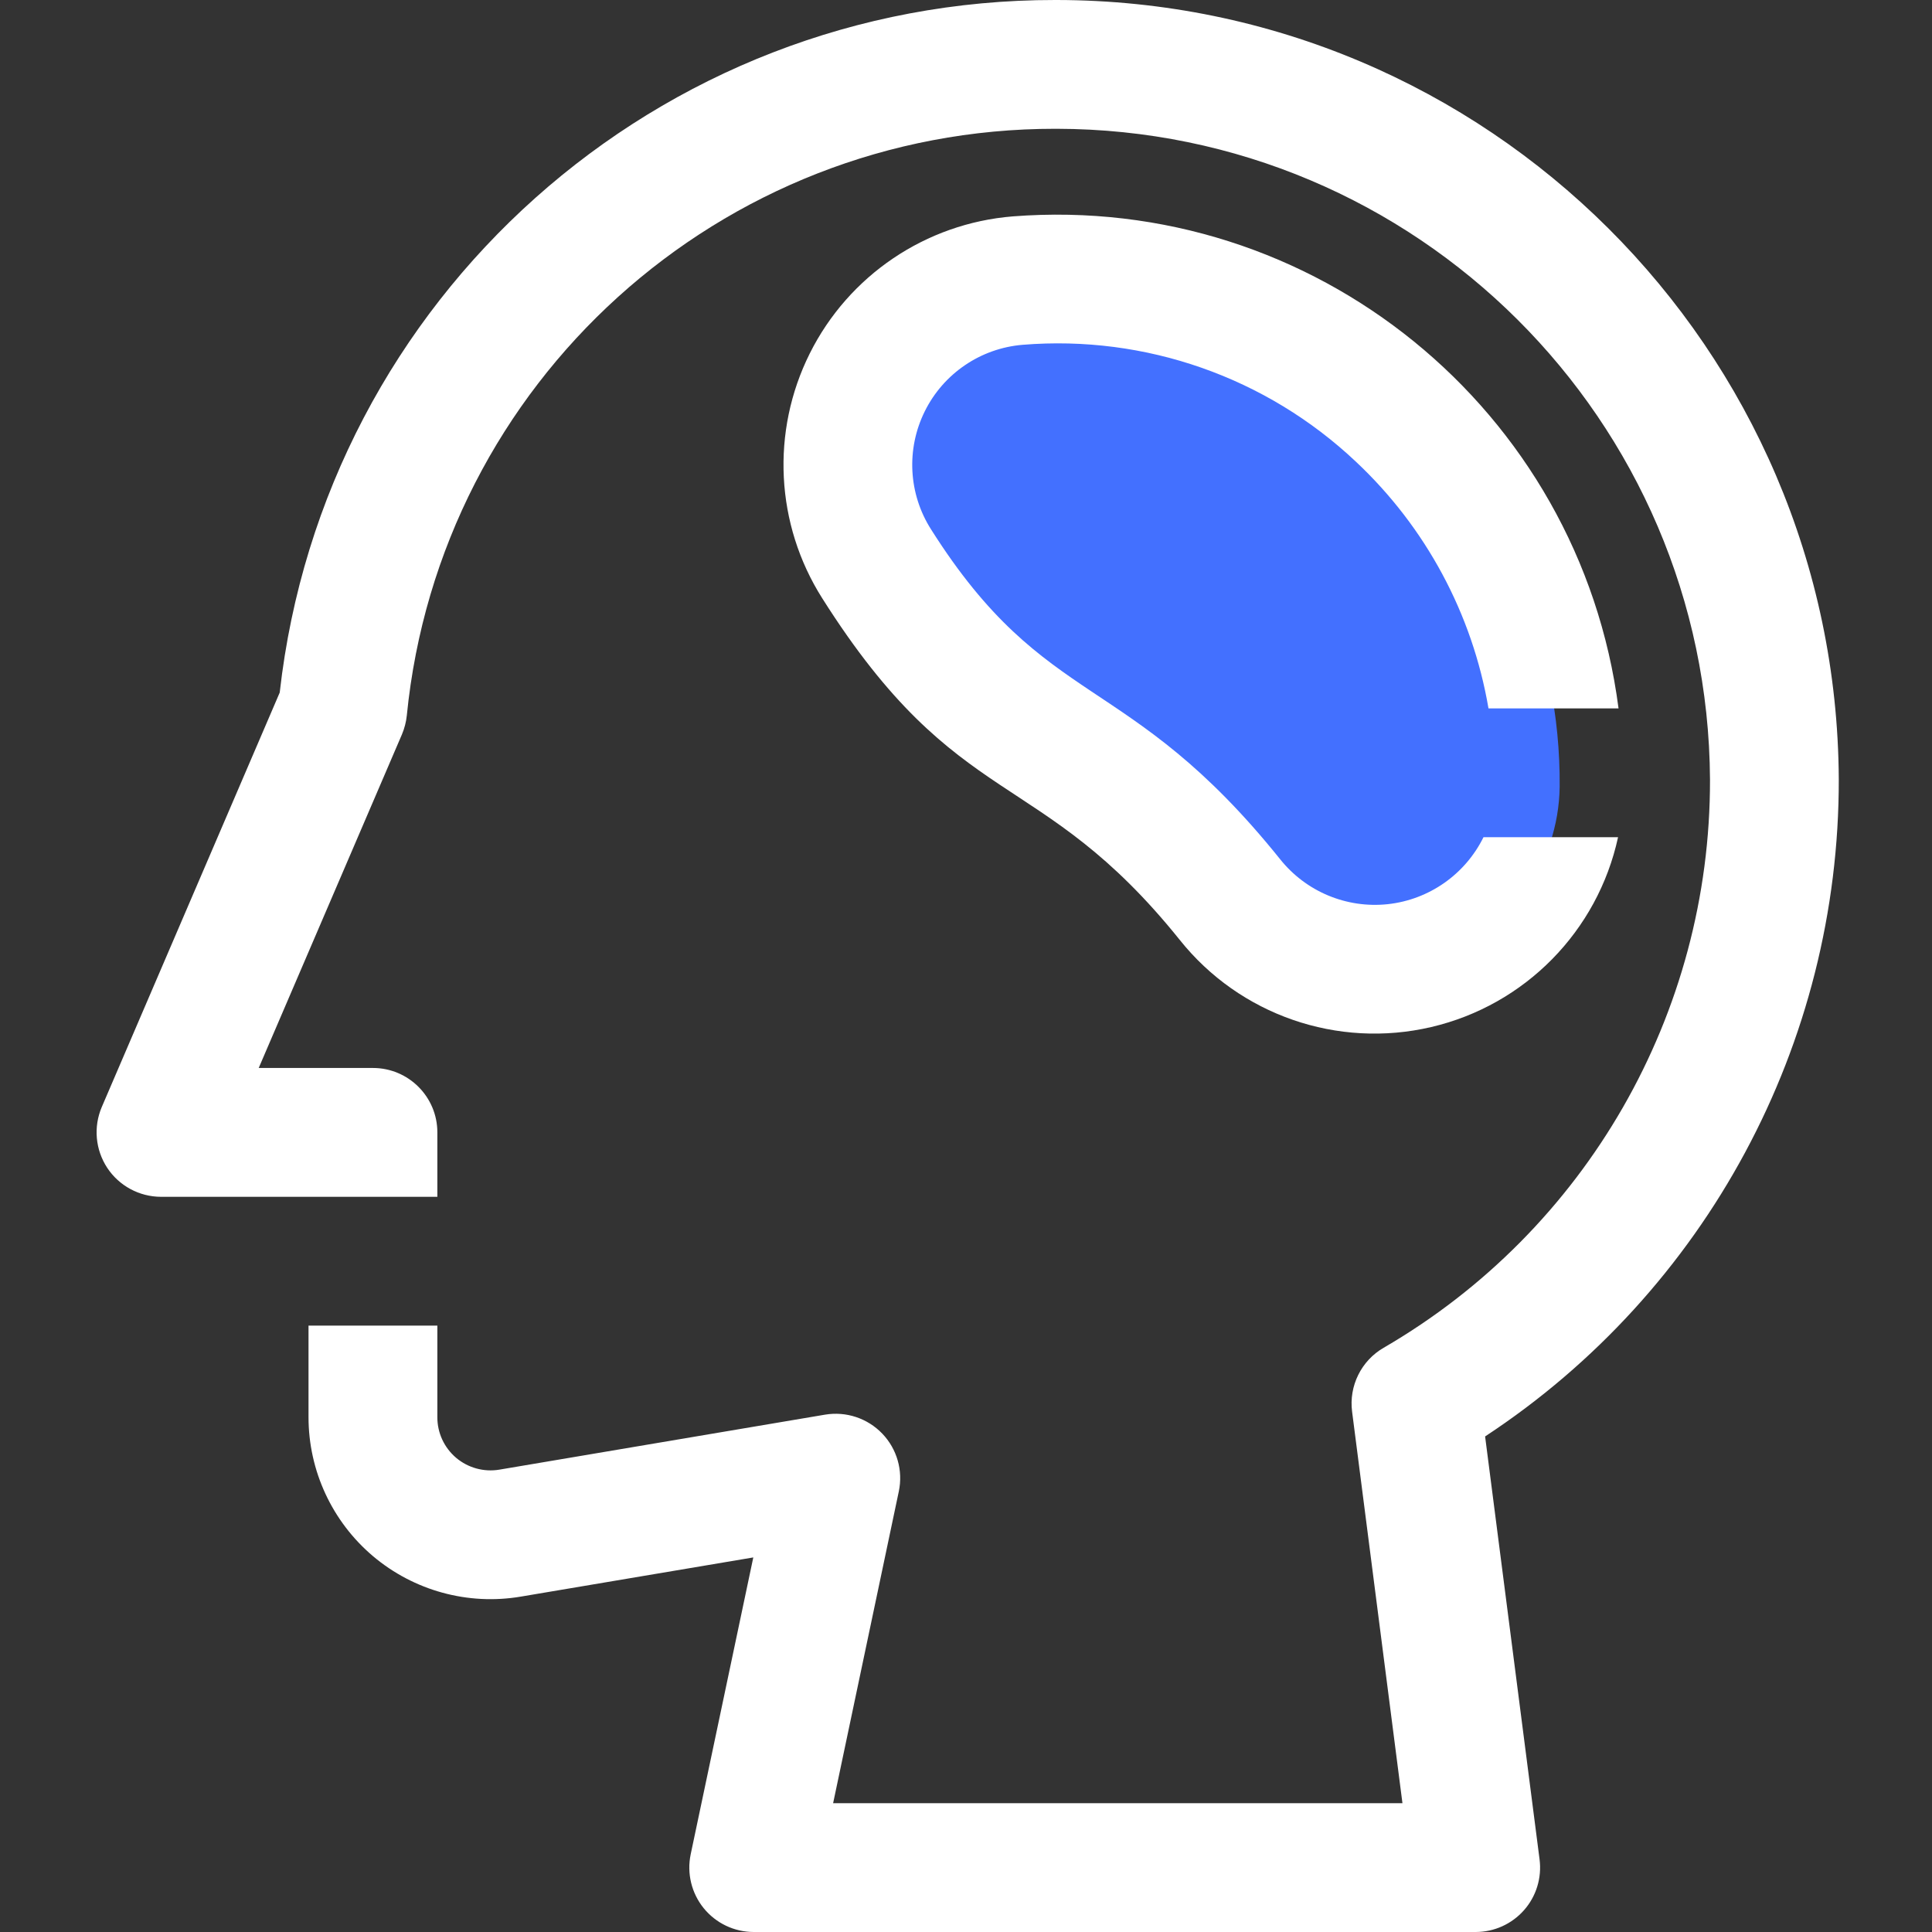 <svg width="32" height="32" viewBox="0 0 32 32" fill="none" xmlns="http://www.w3.org/2000/svg">
<rect x="0" y="0" width="32" height="32" fill="#333333" stroke="none"/>
<g clip-path="url(#clip0)">
<path d="M25.833 13.027C25.817 14.322 24.987 15.468 23.761 15.888C22.535 16.308 21.177 15.911 20.37 14.897C17.925 11.857 16.615 12.653 14.52 9.338C13.946 8.433 13.888 7.293 14.366 6.334C14.844 5.374 15.789 4.735 16.857 4.647C19.184 4.469 21.479 5.274 23.185 6.866C24.89 8.459 25.851 10.693 25.833 13.027Z" fill="#4370FF"/>
<path d="M17.502 6.95148e-06H17.477C10.899 -0.007 5.367 4.933 4.633 11.471L1.686 18.335C1.545 18.665 1.579 19.043 1.776 19.343C1.973 19.642 2.308 19.822 2.666 19.823H7.244V18.756C7.244 18.167 6.766 17.689 6.177 17.689H4.285L6.657 12.165C6.699 12.065 6.727 11.959 6.738 11.851C7.286 6.331 11.934 2.127 17.482 2.133H17.502C23.458 2.143 28.29 6.956 28.323 12.912C28.331 16.789 26.271 20.376 22.918 22.323C22.546 22.538 22.34 22.956 22.395 23.382L23.229 29.867H13.799L14.887 24.703C14.96 24.358 14.857 23.999 14.613 23.745C14.368 23.49 14.014 23.373 13.666 23.431L8.271 24.342C8.015 24.385 7.753 24.313 7.555 24.146C7.357 23.978 7.243 23.732 7.244 23.473V21.956H5.11V23.473C5.11 24.36 5.501 25.202 6.178 25.775C6.856 26.347 7.751 26.593 8.626 26.445L12.477 25.796L11.44 30.713C11.374 31.028 11.453 31.355 11.655 31.605C11.858 31.855 12.162 32 12.484 32H24.442C24.749 32 25.04 31.868 25.243 31.638C25.446 31.408 25.539 31.101 25.5 30.797L24.598 23.792C28.262 21.383 30.465 17.288 30.456 12.903C30.418 5.773 24.633 0.01 17.502 6.95148e-06Z" fill="white"/>
<path d="M21.201 14.229C18.679 11.091 17.333 11.791 15.421 8.768C15.046 8.179 15.007 7.437 15.318 6.811C15.628 6.186 16.243 5.768 16.939 5.711C18.97 5.545 20.975 6.248 22.457 7.646C23.615 8.732 24.387 10.168 24.654 11.733H26.808C26.166 6.779 21.756 3.197 16.775 3.584C15.334 3.7 14.058 4.561 13.412 5.855C12.766 7.149 12.844 8.686 13.618 9.908C15.882 13.488 17.212 12.672 19.539 15.566C20.532 16.812 22.155 17.374 23.706 17.011C25.258 16.648 26.462 15.424 26.8 13.867H24.571C24.267 14.483 23.669 14.902 22.986 14.976C22.302 15.049 21.629 14.767 21.201 14.229Z" fill="white"/>
</g>
<defs>
<clipPath id="clip0">
<rect width="32" height="32" fill="white"/>
</clipPath>
</defs>
</svg>
